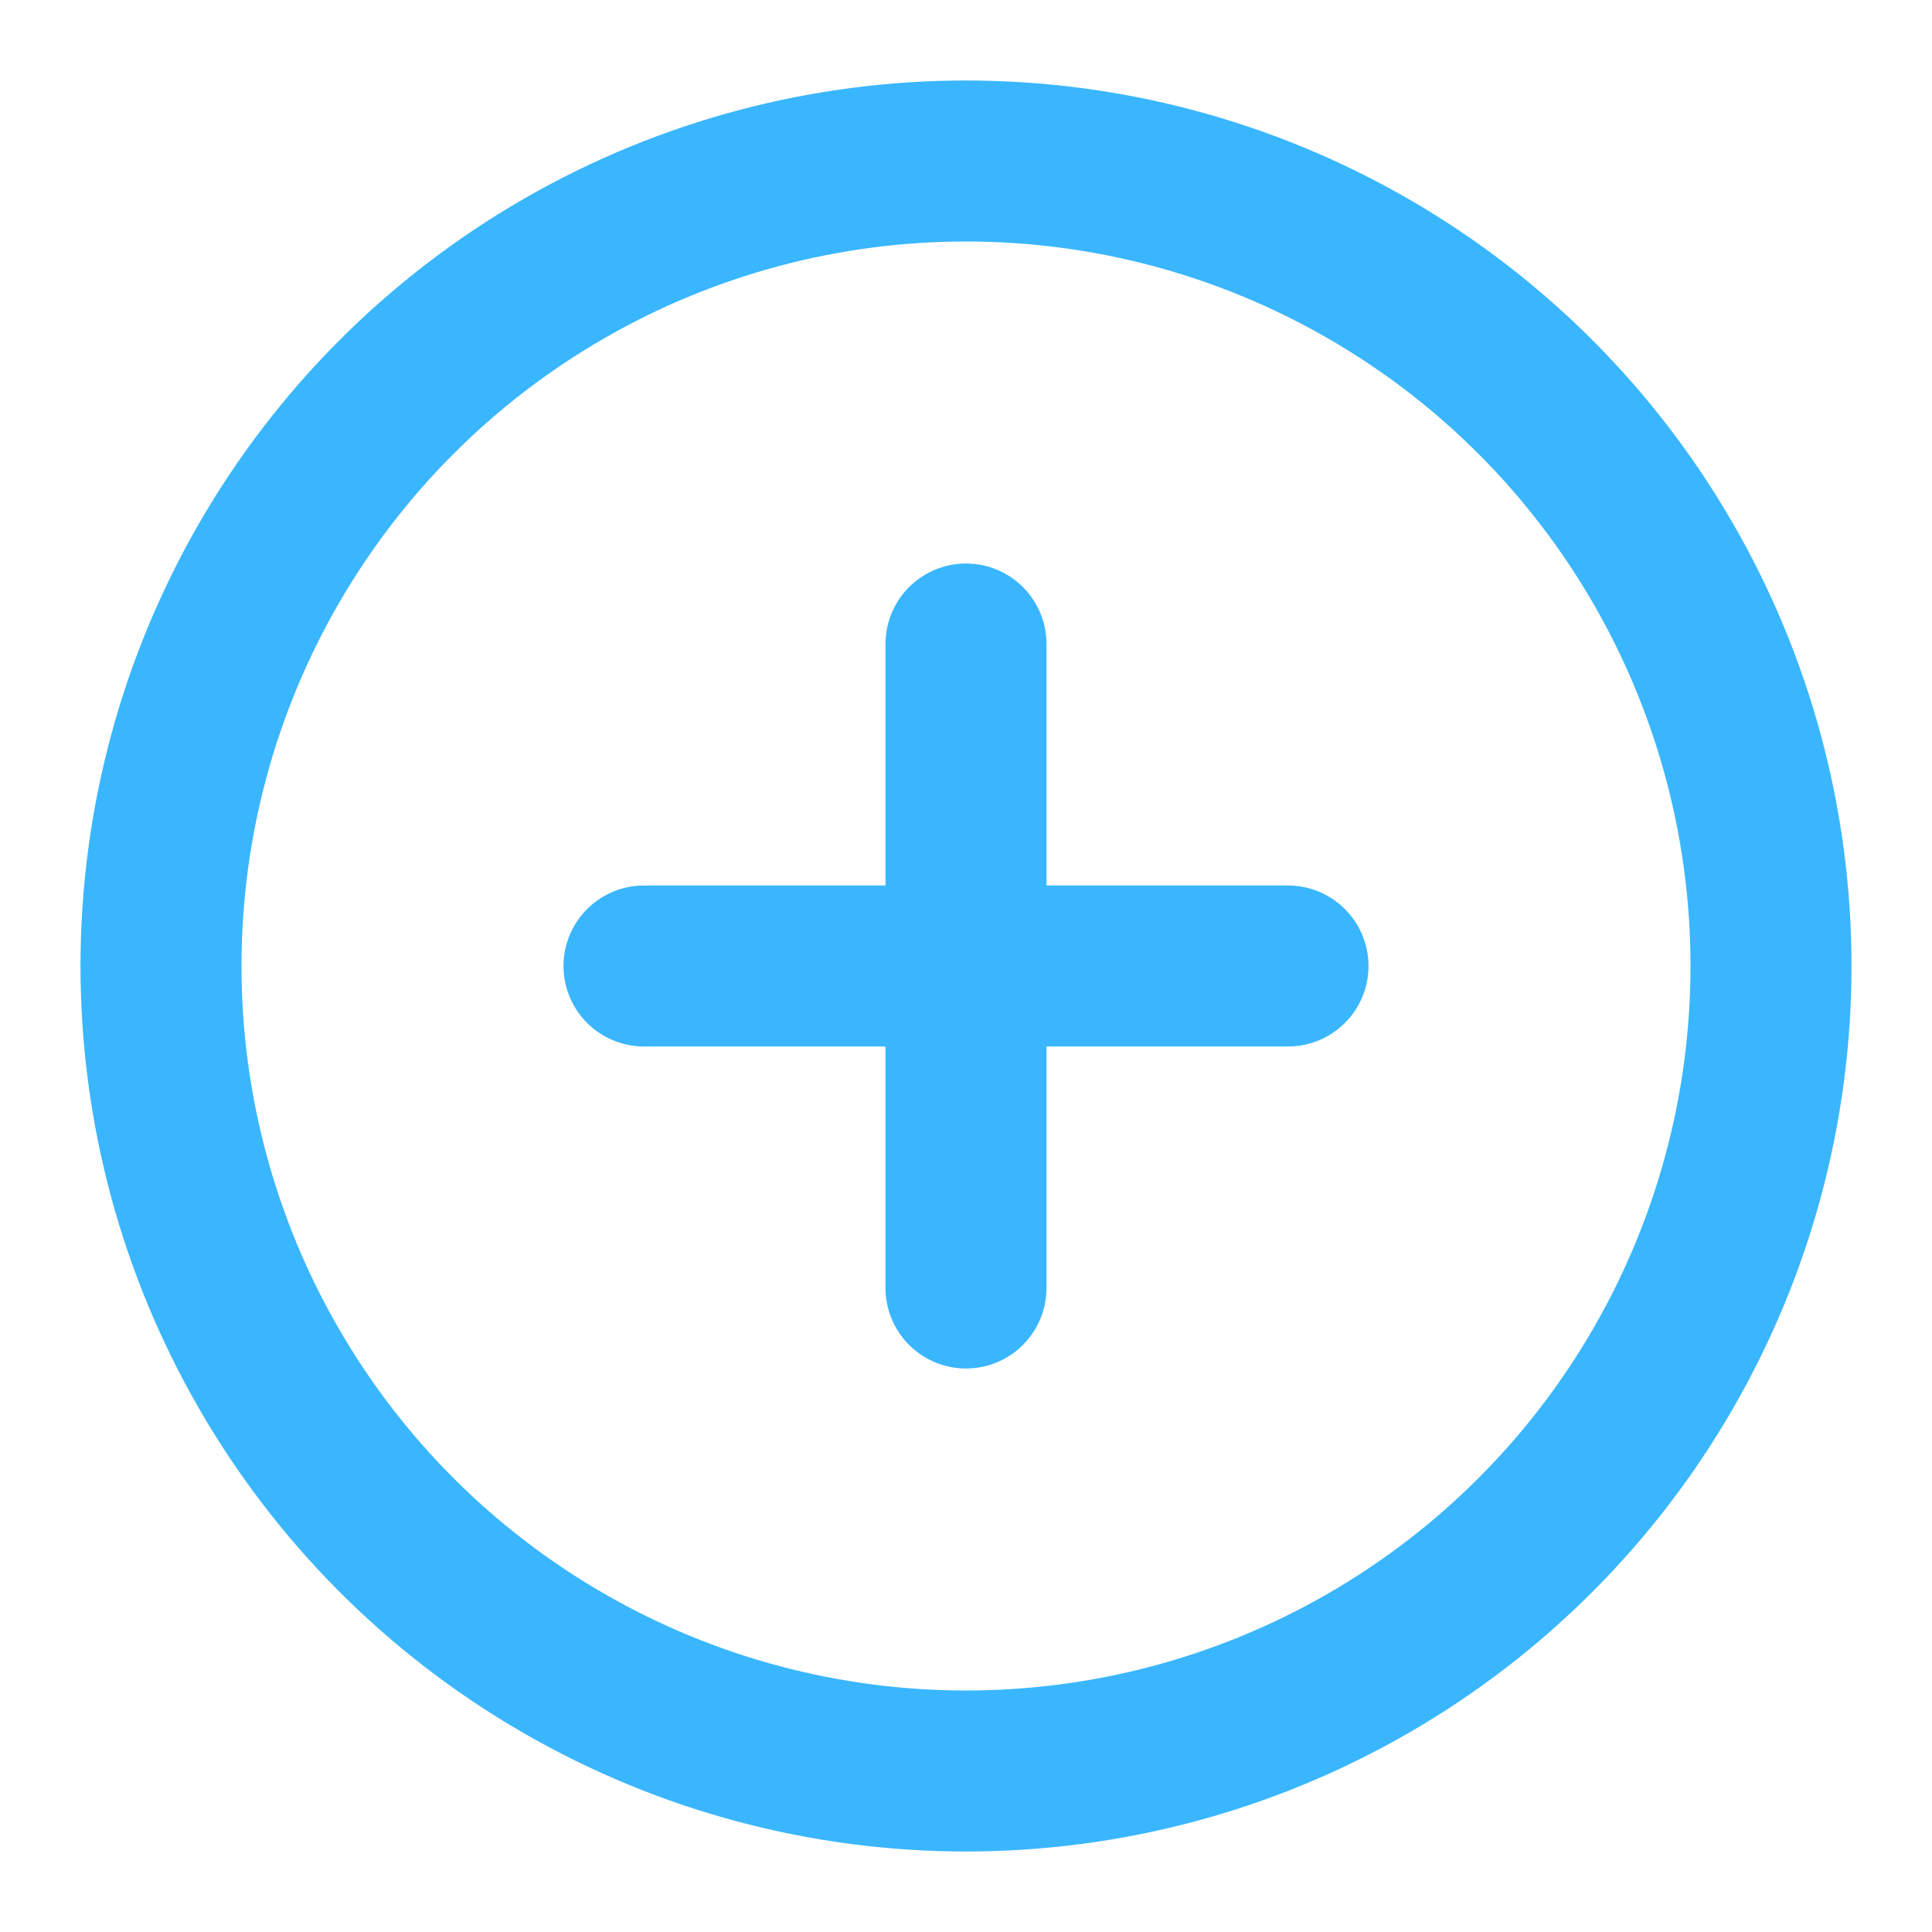 <svg xmlns="http://www.w3.org/2000/svg" width="24" height="24" viewBox="0 0 24 24" fill="none" stroke="#3AB6FF" stroke-width="2" stroke-linecap="round" stroke-linejoin="round" class="feather feather-plus-circle"><circle cx="12" cy="12" r="10"></circle><line x1="12" y1="8" x2="12" y2="16"></line><line x1="8" y1="12" x2="16" y2="12"></line></svg>